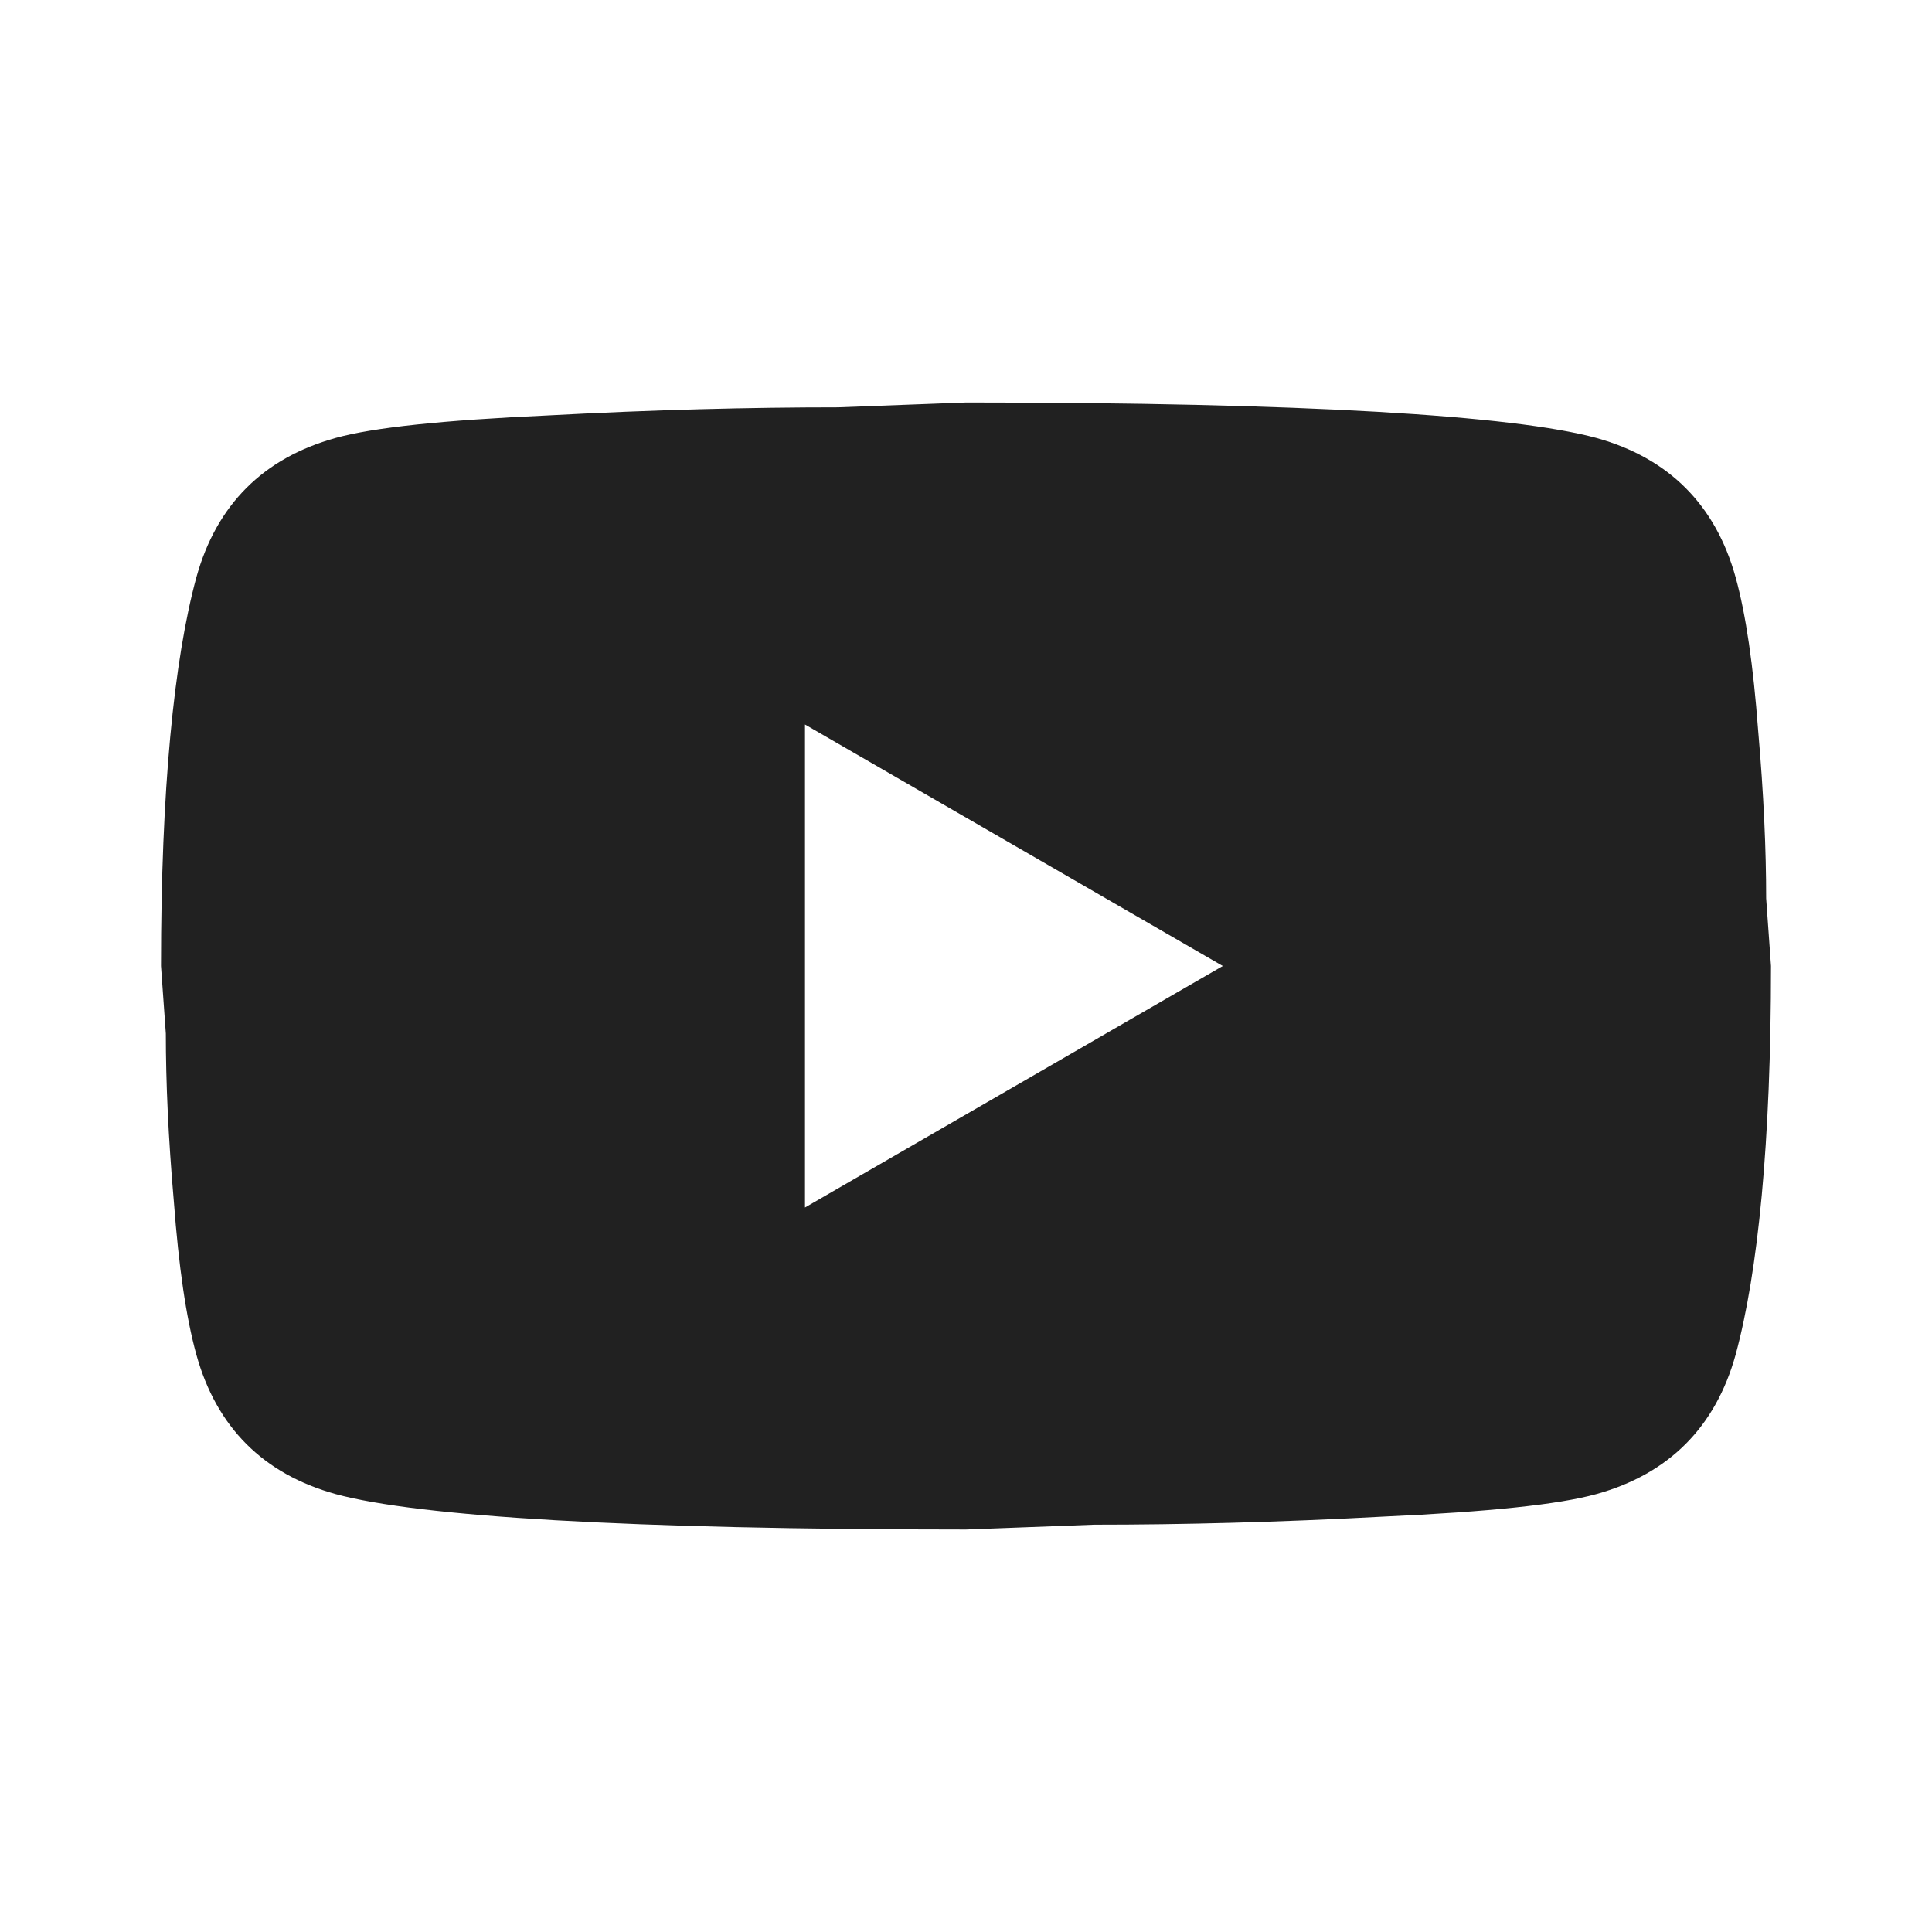 <svg width="80" height="80" viewBox="0 0 80 80" fill="none" xmlns="http://www.w3.org/2000/svg">
<path d="M33.333 50L50.633 40L33.333 30V50ZM71.867 23.9C72.3 25.467 72.6 27.567 72.8 30.234C73.033 32.9 73.133 35.2 73.133 37.2L73.333 40C73.333 47.3 72.8 52.667 71.867 56.1C71.033 59.1 69.1 61.034 66.1 61.867C64.533 62.3 61.667 62.6 57.267 62.8C52.933 63.034 48.967 63.134 45.3 63.134L40 63.334C26.033 63.334 17.333 62.8 13.9 61.867C10.9 61.034 8.967 59.1 8.133 56.1C7.7 54.534 7.4 52.434 7.2 49.767C6.967 47.1 6.867 44.8 6.867 42.8L6.667 40C6.667 32.7 7.2 27.334 8.133 23.9C8.967 20.9 10.9 18.967 13.9 18.134C15.467 17.7 18.333 17.4 22.733 17.2C27.067 16.967 31.033 16.867 34.7 16.867L40 16.667C53.967 16.667 62.667 17.2 66.1 18.134C69.1 18.967 71.033 20.9 71.867 23.9Z" fill="#212121"/>
</svg>
